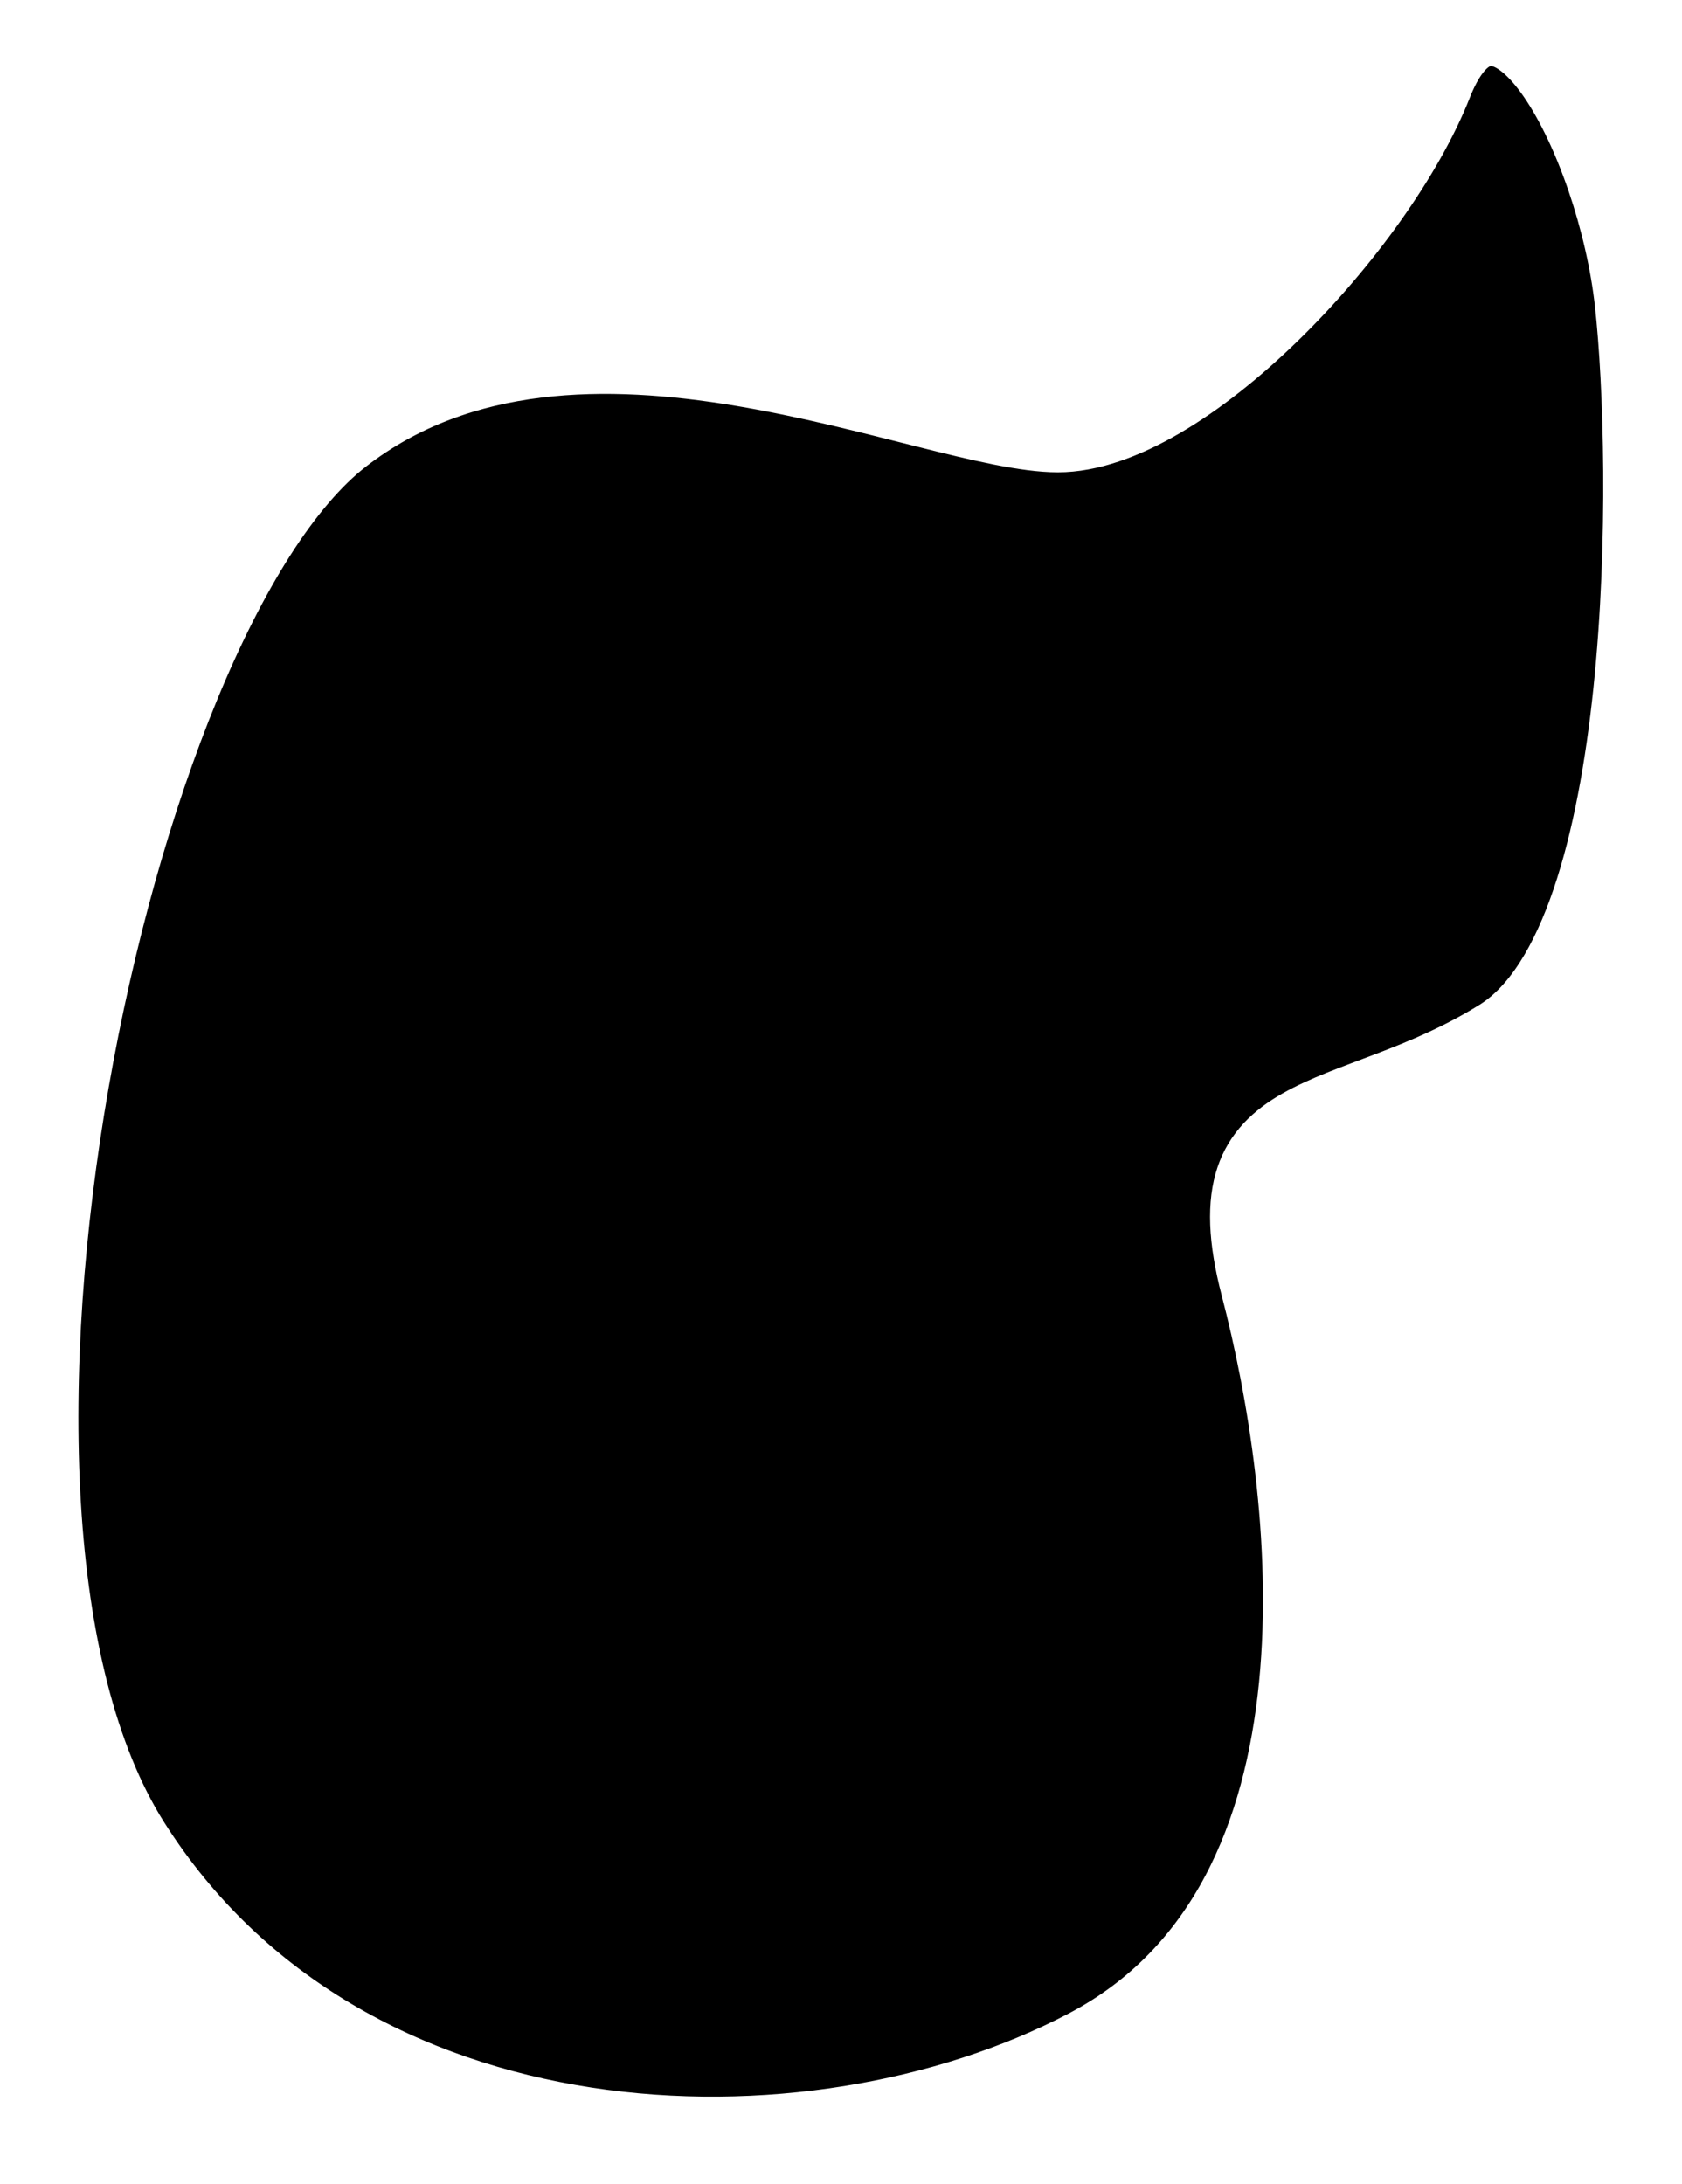<?xml version="1.0" encoding="UTF-8"?>
<svg width="603px" height="783px" viewBox="0 0 603 783" version="1.1" xmlns="http://www.w3.org/2000/svg" xmlns:xlink="http://www.w3.org/1999/xlink">
    <!-- Generator: Sketch 46.2 (44496) - http://www.bohemiancoding.com/sketch -->
    <title>logo</title>
    <desc>Created with Sketch.</desc>
    <defs>
        <path d="M85.138,417.847 C114.033,272.639 148.113,195.426 187.378,186.207 C246.276,172.378 380.428,274.662 428.261,218.206 C460.149,180.569 487.856,139.06 511.38,93.68 C510.63,236.295 482.924,313.605 428.261,325.608 C346.266,343.613 248.351,249.917 196.943,289.999 C162.671,316.72 125.403,359.336 85.138,417.847 Z M298.412,321.363 C355.15,396.952 376.957,474.615 363.831,554.355 C344.144,673.963 166.431,694.488 101.456,572.368 C58.14,490.955 79.798,442.276 166.431,426.332 C144.174,572.604 169.128,615.278 241.293,554.355 C313.458,493.431 332.498,415.767 298.412,321.363 Z" id="path-1"></path>
        <filter x="-1.6%" y="-0.9%" width="103.2%" height="102.5%" filterUnits="objectBoundingBox" id="filter-2">
            <feOffset dx="0" dy="2" in="SourceAlpha" result="shadowOffsetOuter1"></feOffset>
            <feGaussianBlur stdDeviation="2" in="shadowOffsetOuter1" result="shadowBlurOuter1"></feGaussianBlur>
            <feColorMatrix values="0 0 0 0 0   0 0 0 0 0   0 0 0 0 0  0 0 0 0.5 0" type="matrix" in="shadowBlurOuter1"></feColorMatrix>
        </filter>
        <path d="M564.74,95.764 C571.053,152.816 572.346,322.448 518.564,356.046 C464.782,389.643 411.899,377.113 430.665,448.886 C449.431,520.658 468.37,666.859 370.383,718.175 C272.396,769.49 107.462,764.401 32.481,645.883 C-42.501,527.364 25.461,209.036 107.462,145.809 C189.463,82.583 314.902,145.809 361.763,145.809 C408.624,145.809 479.061,70.44 499.675,18.134 C520.289,-34.171 558.428,38.713 564.74,95.764 Z" id="path-3"></path>
        <filter x="-3.1%" y="-2.1%" width="106.2%" height="104.7%" filterUnits="objectBoundingBox" id="filter-4">
            <feMorphology radius="10.5" operator="dilate" in="SourceAlpha" result="shadowSpreadOuter1"></feMorphology>
            <feOffset dx="0" dy="2" in="shadowSpreadOuter1" result="shadowOffsetOuter1"></feOffset>
            <feMorphology radius="10.5" operator="erode" in="SourceAlpha" result="shadowInner"></feMorphology>
            <feOffset dx="0" dy="2" in="shadowInner" result="shadowInner"></feOffset>
            <feComposite in="shadowOffsetOuter1" in2="shadowInner" operator="out" result="shadowOffsetOuter1"></feComposite>
            <feGaussianBlur stdDeviation="2" in="shadowOffsetOuter1" result="shadowBlurOuter1"></feGaussianBlur>
            <feColorMatrix values="0 0 0 0 0   0 0 0 0 0   0 0 0 0 0  0 0 0 0.5 0" type="matrix" in="shadowBlurOuter1"></feColorMatrix>
        </filter>
    </defs>
    <g id="Page-1" stroke="none" stroke-width="1" fill="none" fill-rule="evenodd">
        <g id="Desktop-HD" transform="translate(-407, -125)">
            <g id="logo" transform="translate(424, 138)">
                <g transform="translate(0.5, 0)">
                    <g id="Combined-Shape">
                        <use fill="black" fill-opacity="1" filter="url(#filter-2)" xlink:href="#path-1"></use>
                        <use fill="#FFFFFF" fill-rule="evenodd" xlink:href="#path-1"></use>
                    </g>
                    <g id="Path-5">
                        <use fill="black" fill-opacity="1" filter="url(#filter-4)" xlink:href="#path-3"></use>
                        <use stroke="#FFFFFF" stroke-width="21" xlink:href="#path-3"></use>
                    </g>
                </g>
            </g>
        </g>
    </g>
</svg>